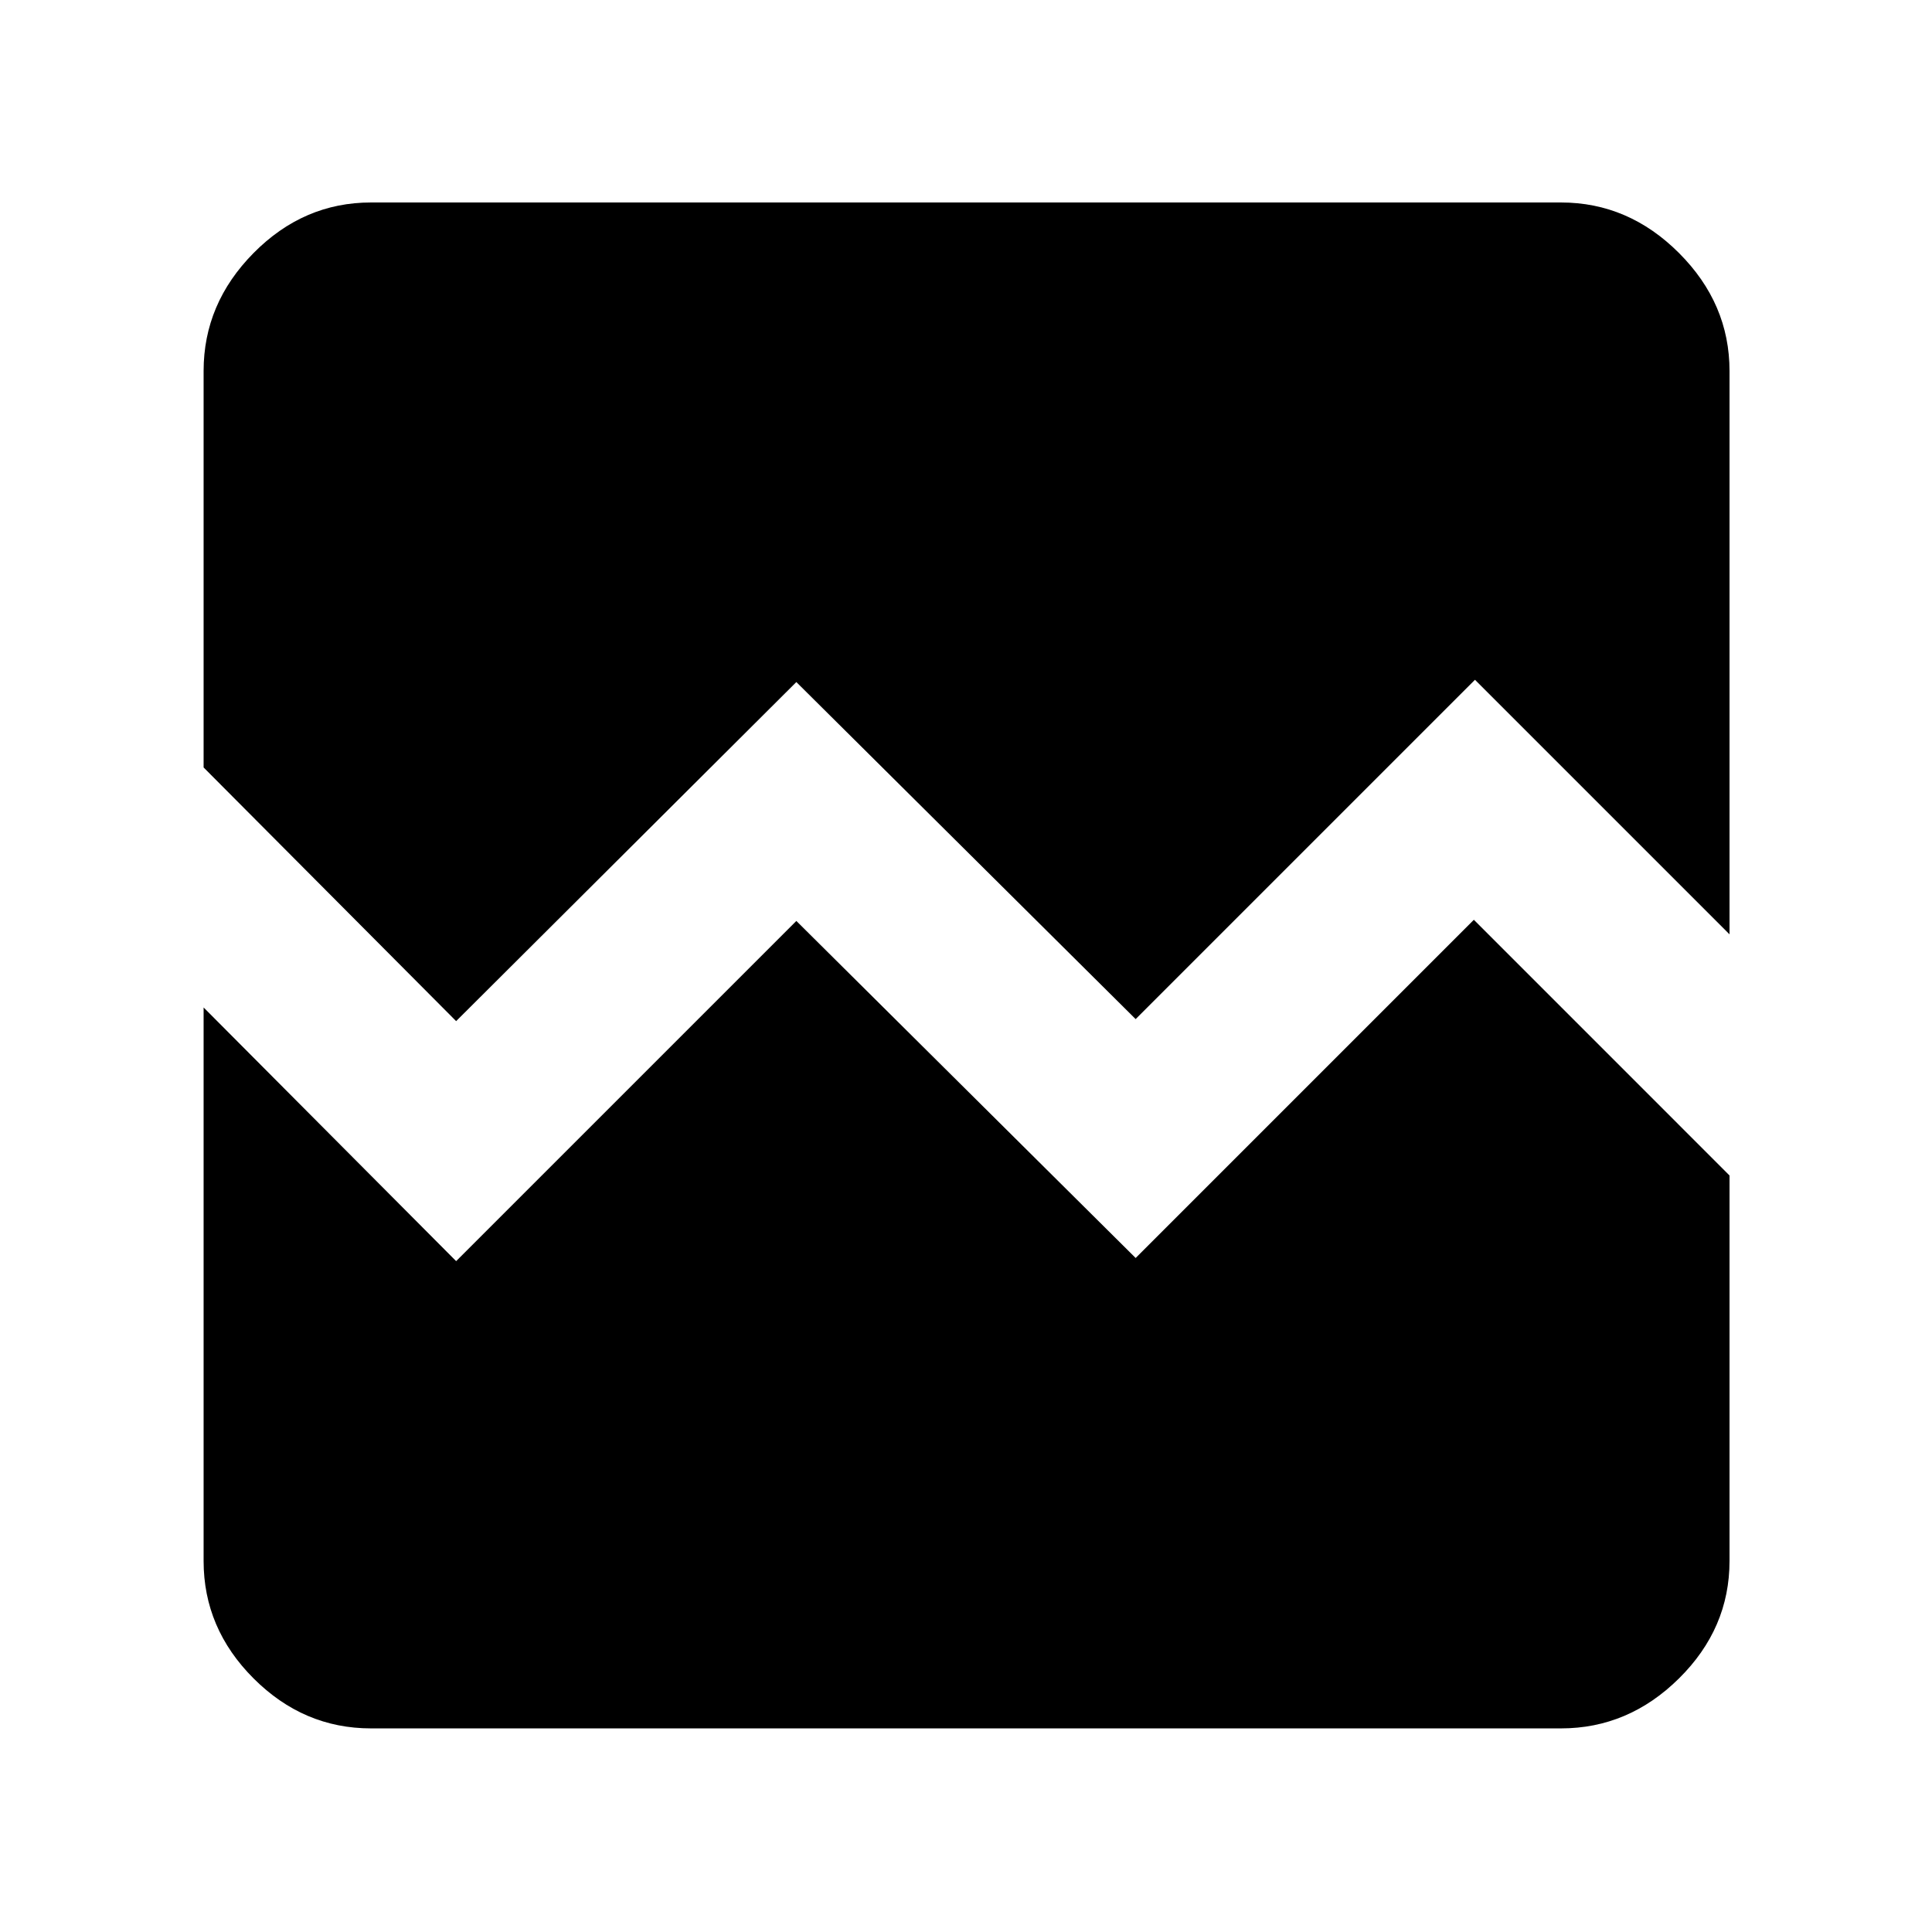 <svg xmlns="http://www.w3.org/2000/svg" height="48" viewBox="0 -960 960 960" width="48"><path d="M184.35-101.17q-33.52 0-58.35-24.83t-24.83-58.35v-275.04l125.48 126.04L395.7-502.39l168.6 167.48 168.05-168.05 127.04 127.05v191.56q0 33.52-25.11 58.35t-58.63 24.83h-591.3Zm0-758.22h591.3q33.52 0 58.63 25.11t25.11 58.63v279.91L732.91-622.22 564.3-453.61 395.7-621.09 226.65-452.61 101.17-578.65v-197q0-33.52 24.83-58.63t58.35-25.11Z"/></svg>